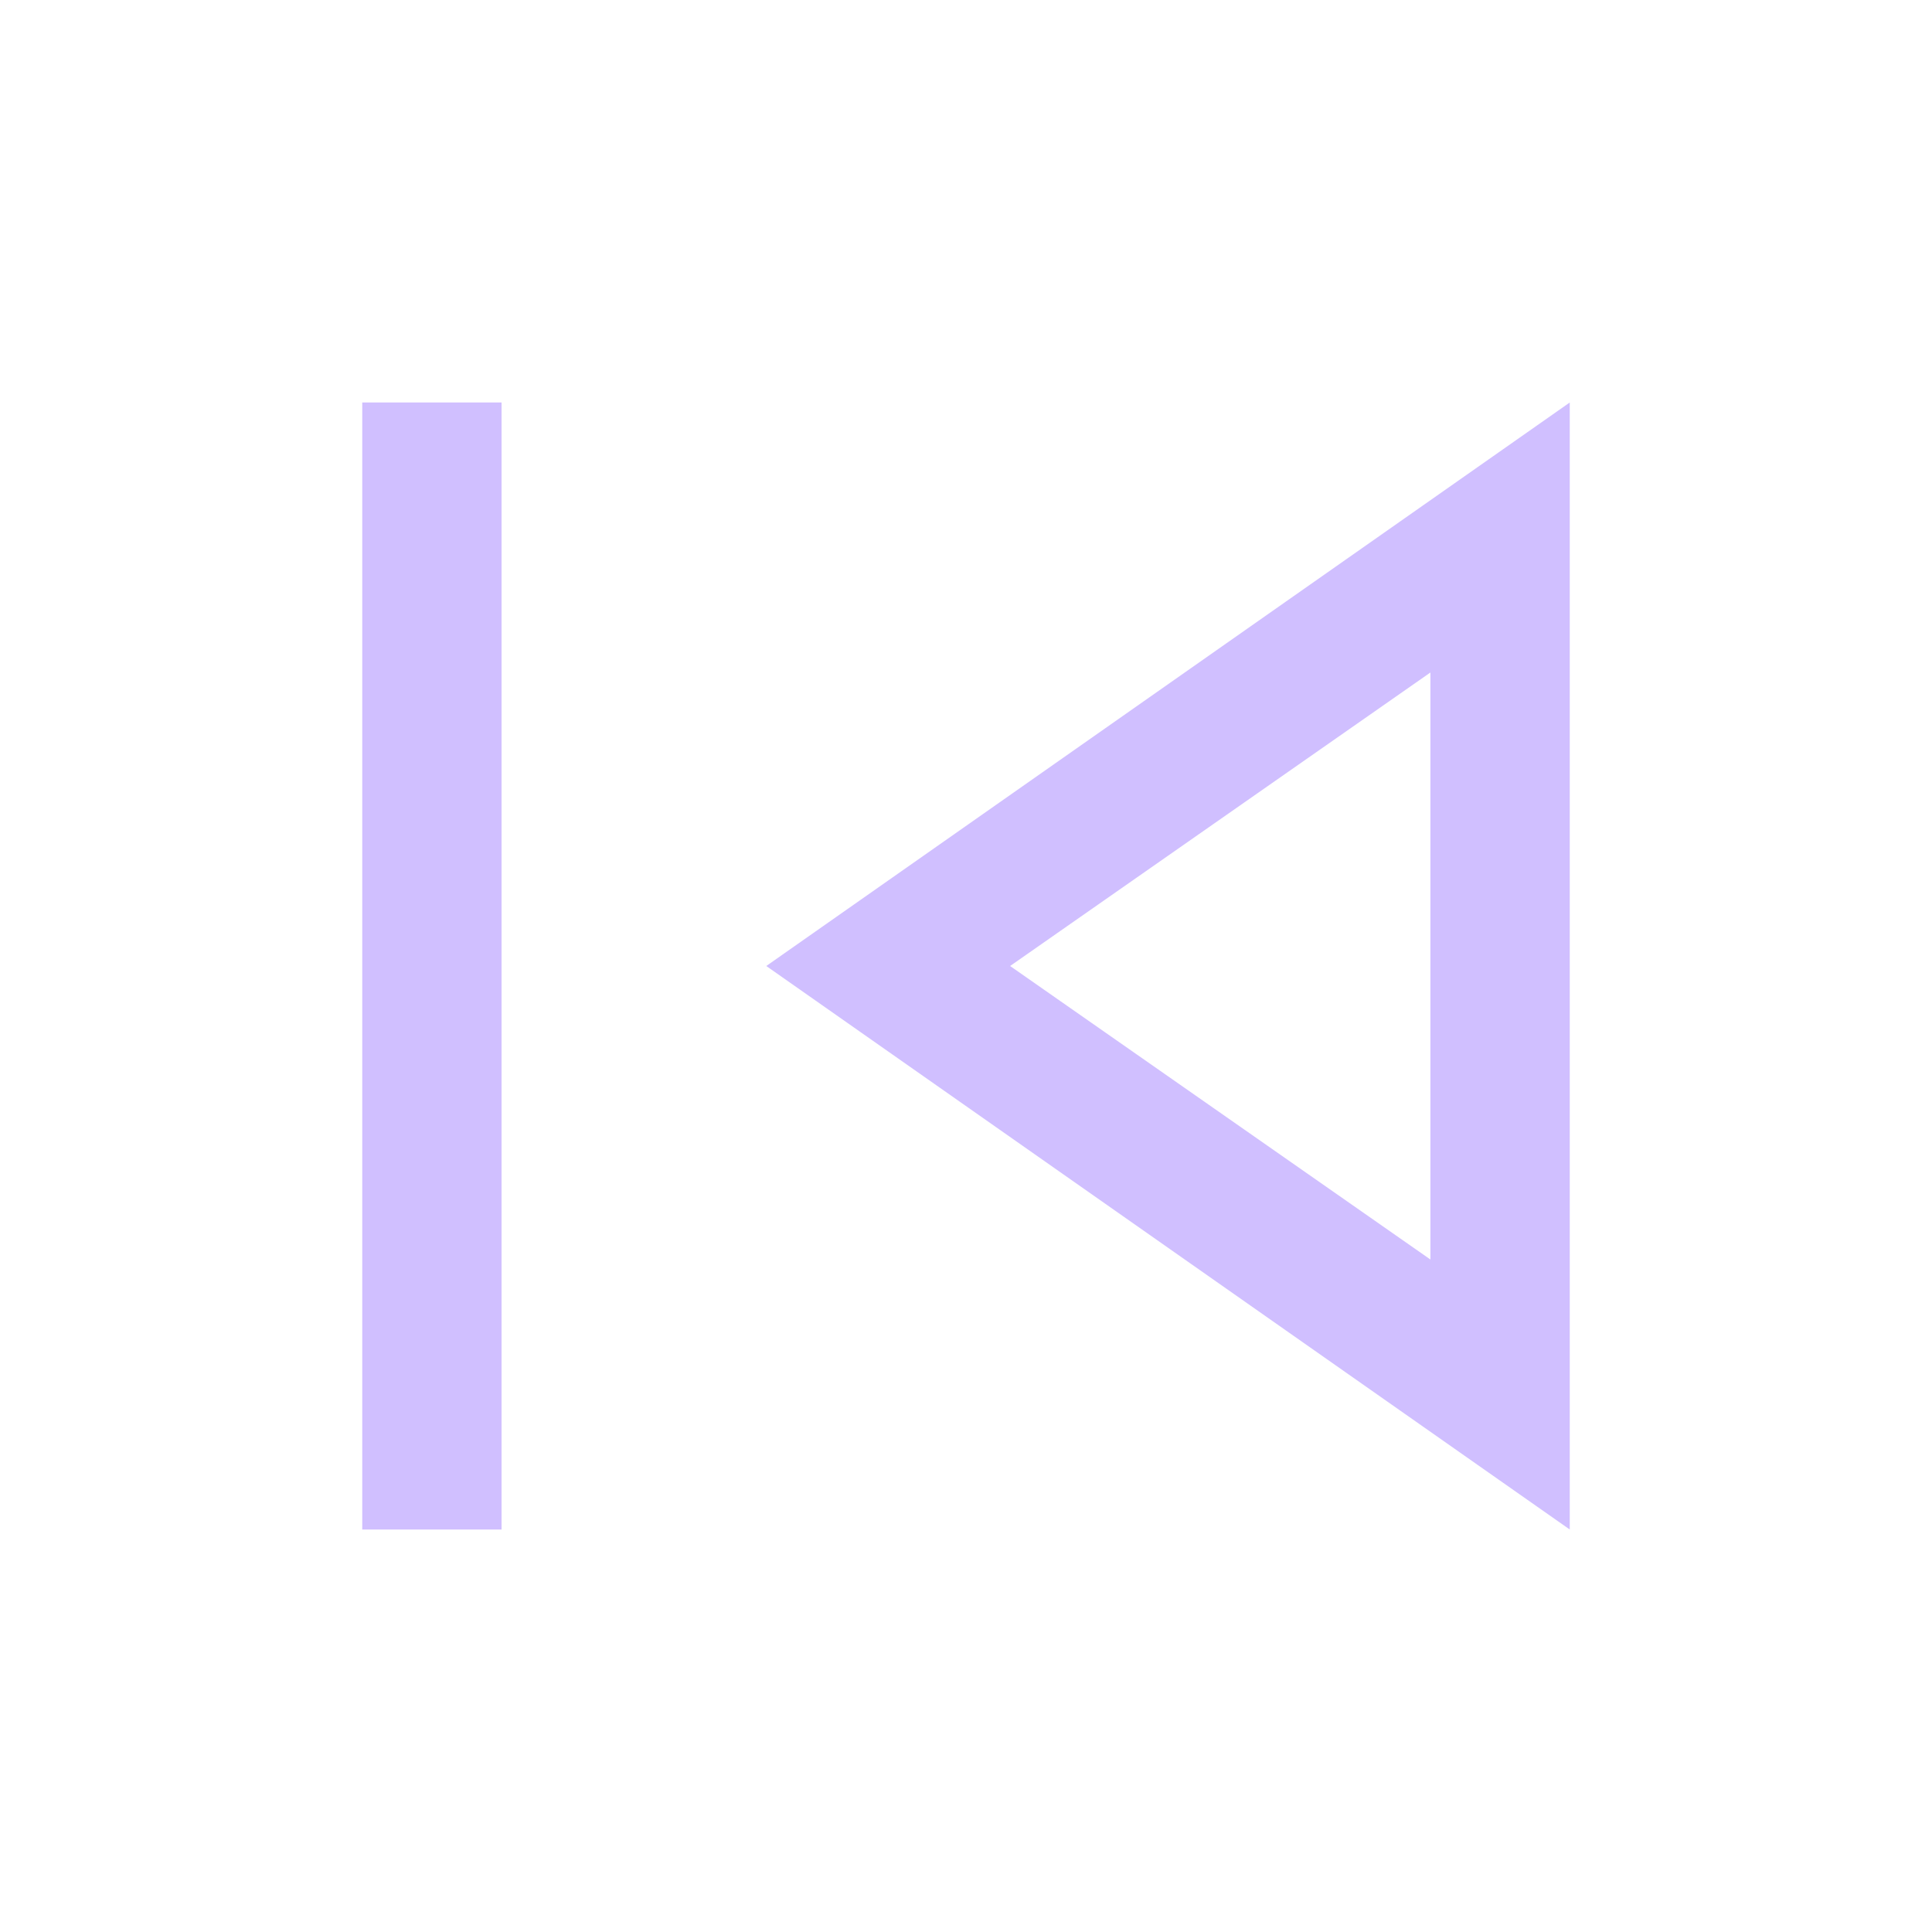 <svg width="48" height="48" viewBox="0 0 48 48" fill="none" xmlns="http://www.w3.org/2000/svg">
<path d="M9 38V10H12.461V38H9ZM39 38L19.038 24L39 10V38ZM35.538 31.292V16.708L25.096 24L35.538 31.292Z" fill="#D0BFFF"/>
</svg>

